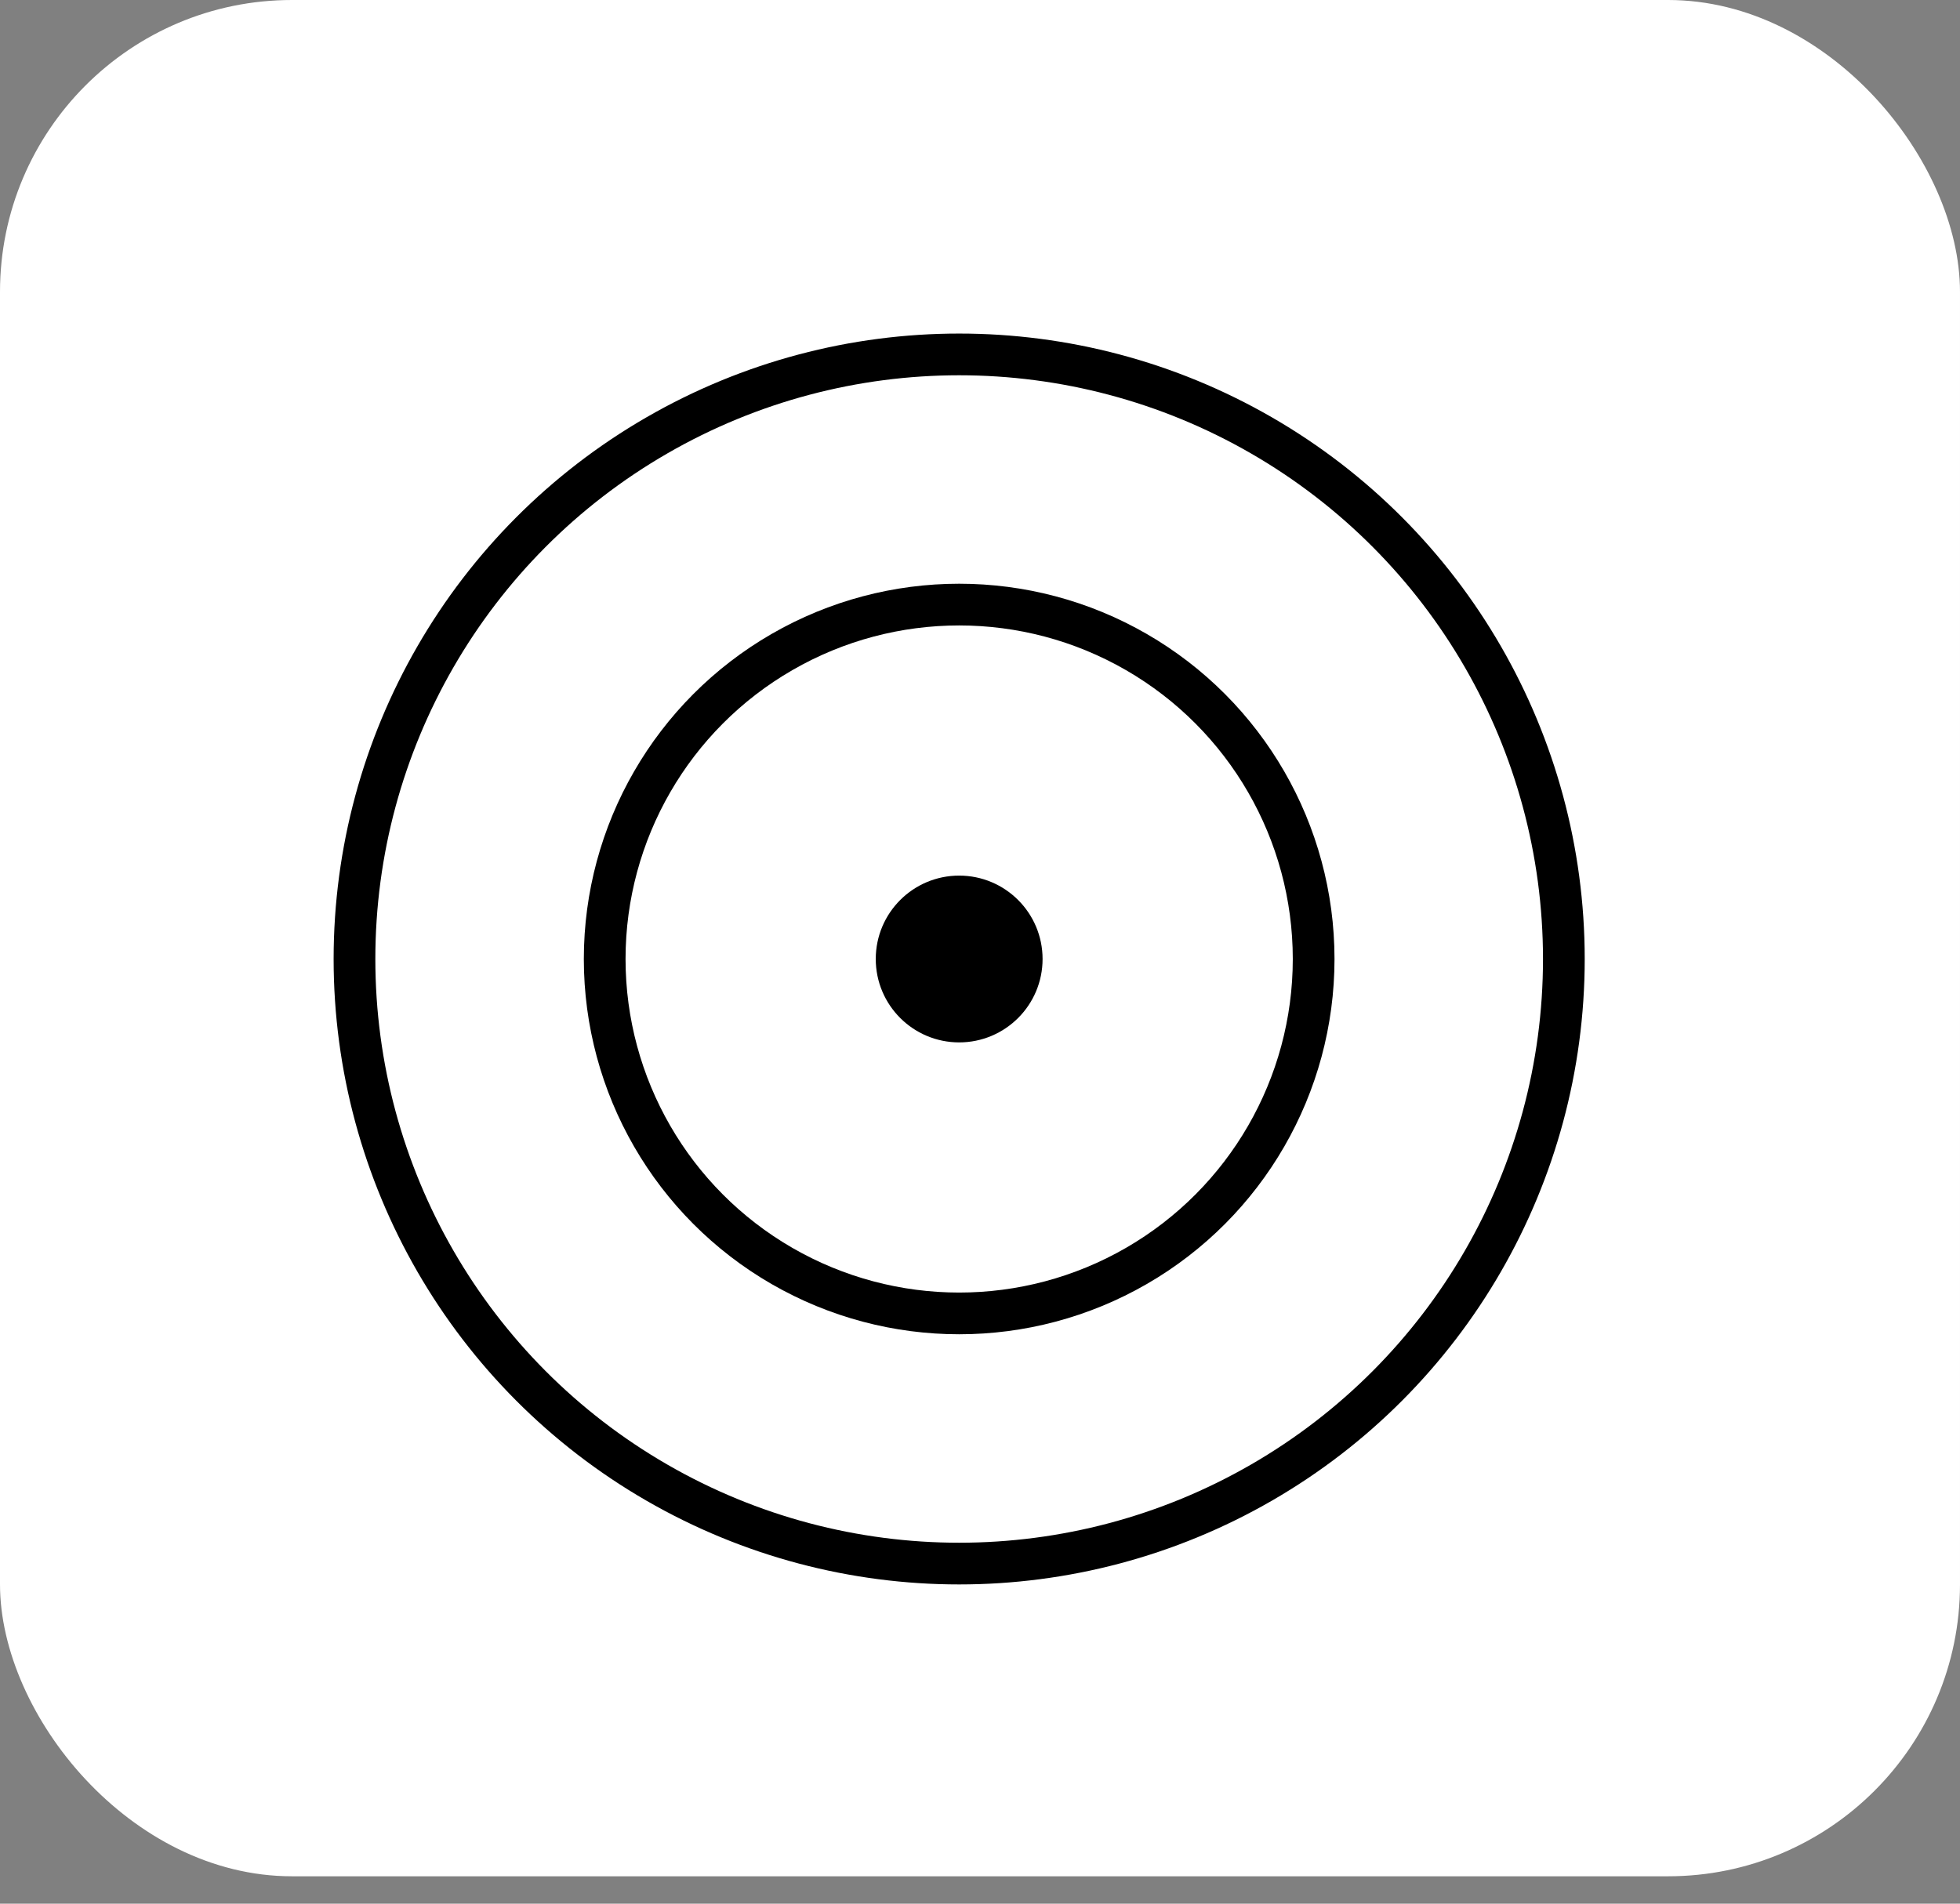 <svg width="35" height="34" viewBox="0 0 35 34" fill="none" xmlns="http://www.w3.org/2000/svg">
<rect x="0" y="0" width="35" height="34" fill="#808080" stroke="none"/>
<rect width="35" height="33.511" rx="5.213" fill="white"/>
<circle cx="17.128" cy="17.128" r="6.33" stroke="black" stroke-width="0.745"/>
<circle cx="17.128" cy="17.128" r="1.117" fill="black" stroke="black" stroke-width="0.745"/>
<circle cx="17.128" cy="17.128" r="10.798" stroke="black" stroke-width="0.745"/>
</svg>
